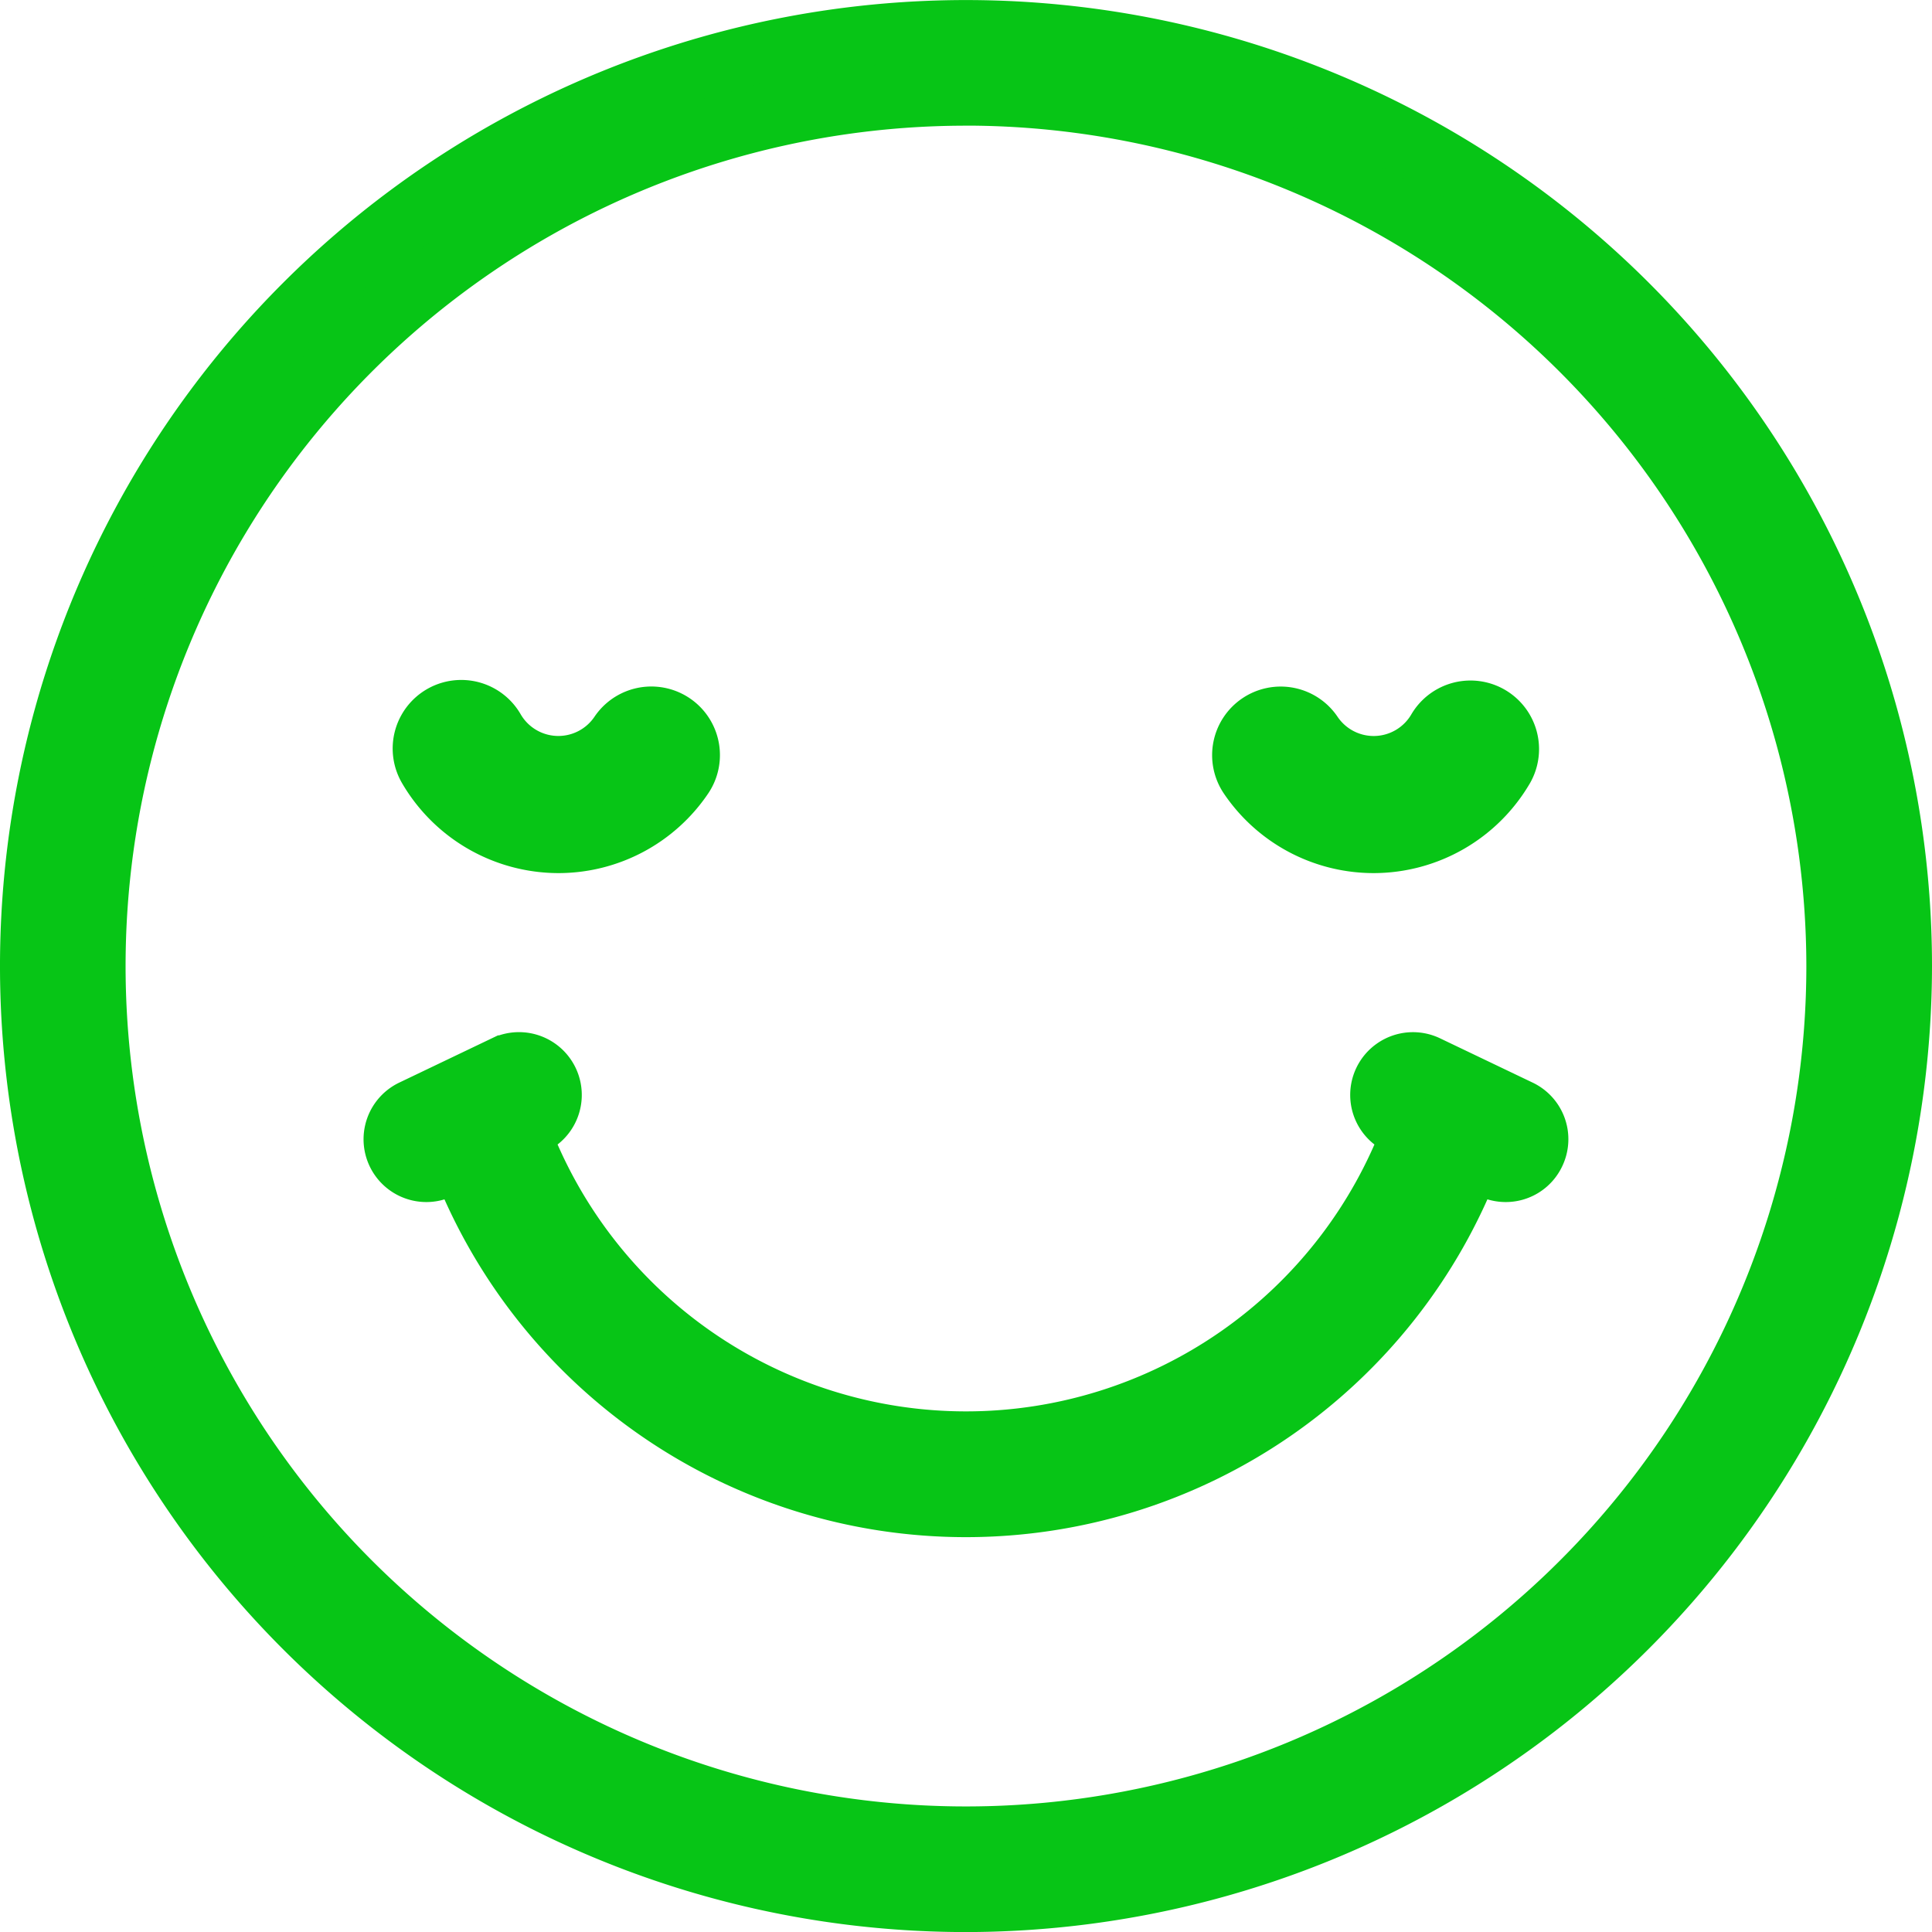 <svg xmlns="http://www.w3.org/2000/svg" width="64.118" height="64.118" viewBox="0 0 64.118 64.118">
  <g id="Group_5" data-name="Group 5" transform="translate(1 1)">
    <g id="Group_2" data-name="Group 2">
      <path id="Path_1" data-name="Path 1" d="M1266.55,684.5a31.059,31.059,0,1,1,31.059-31.059A31.094,31.094,0,0,1,1266.55,684.5Zm0-59.949a28.89,28.89,0,1,0,28.889,28.89A28.922,28.922,0,0,0,1266.55,624.549Z" transform="translate(-1235.491 -622.38)" fill="#07c516" stroke="#07c516" stroke-width="2"/>
    </g>
    <path id="Path_2" data-name="Path 2" d="M1297.009,692.521a1.072,1.072,0,0,1-.975.617,1.1,1.1,0,0,1-.469-.107l-.664-.317a17.964,17.964,0,0,1-33.556,0l-.663.317a1.066,1.066,0,0,1-.464.107,1.084,1.084,0,0,1-.47-2.062l3.072-1.47a1.084,1.084,0,1,1,.939,1.955l-.449.214a15.8,15.8,0,0,0,29.631,0l-.449-.214a1.083,1.083,0,0,1,.934-1.955l3.073,1.47A1.08,1.08,0,0,1,1297.009,692.521Z" transform="translate(-1247.066 -655.245)" fill="#07c516" stroke="#07c516" stroke-width="2"/>
    <g id="Group_3" data-name="Group 3" transform="translate(13.032 22.566)">
      <path id="Path_3" data-name="Path 3" d="M1265.524,671.006a5.018,5.018,0,0,1-4.326-2.494,1.276,1.276,0,0,1,2.208-1.28,2.446,2.446,0,0,0,4.147.143,1.276,1.276,0,1,1,2.115,1.429A5,5,0,0,1,1265.524,671.006Z" transform="translate(-1261.026 -666.596)" fill="#07c516" stroke="#07c516" stroke-width="2"/>
    </g>
    <g id="Group_4" data-name="Group 4" transform="translate(40.226 22.566)">
      <path id="Path_4" data-name="Path 4" d="M1318.671,671.006a5,5,0,0,1-4.142-2.2,1.276,1.276,0,1,1,2.115-1.429,2.446,2.446,0,0,0,4.146-.143,1.276,1.276,0,0,1,2.208,1.279A5.014,5.014,0,0,1,1318.671,671.006Z" transform="translate(-1314.309 -666.596)" fill="#07c516" stroke="#07c516" stroke-width="2"/>
    </g>
  </g>
</svg>
